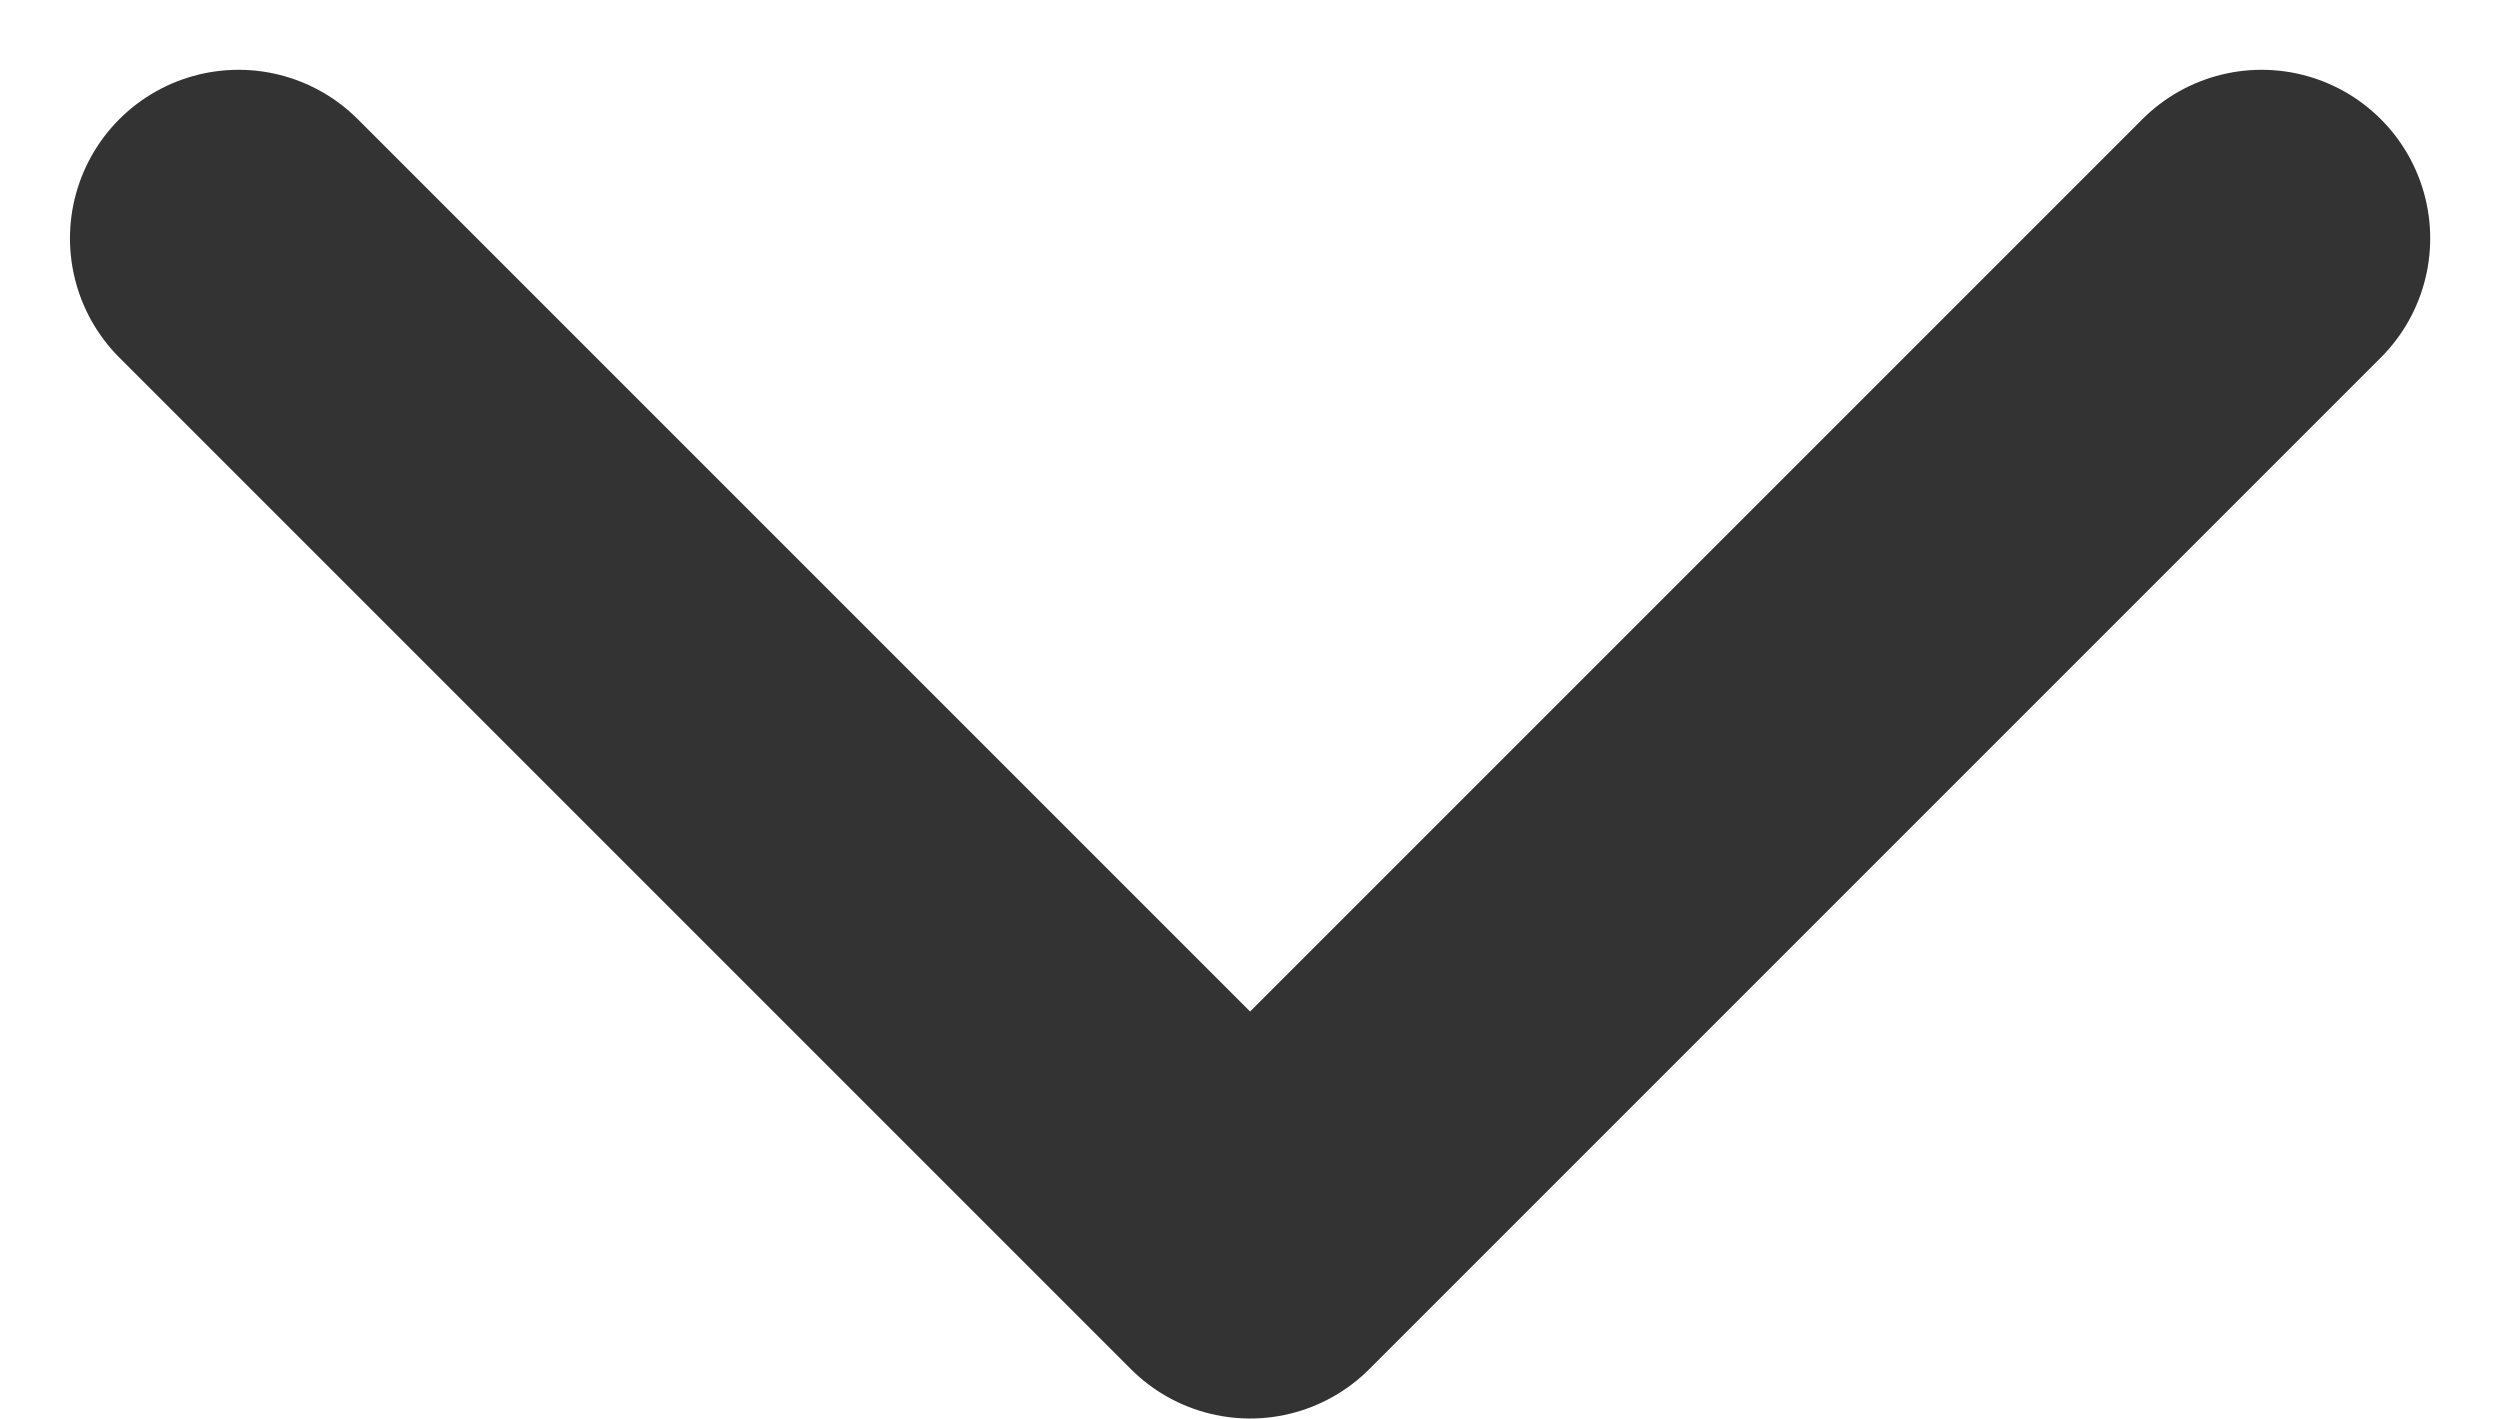 <svg xmlns="http://www.w3.org/2000/svg" width="14.829" height="8.414" viewBox="0 0 14.829 8.414">
  <path id="シェイプ_10" data-name="シェイプ 10" d="M0,12,6,6,0,0" transform="translate(13.415 1.414) rotate(90)" fill="none" stroke="#333" stroke-linecap="round" stroke-linejoin="round" stroke-width="2"/>
</svg>

